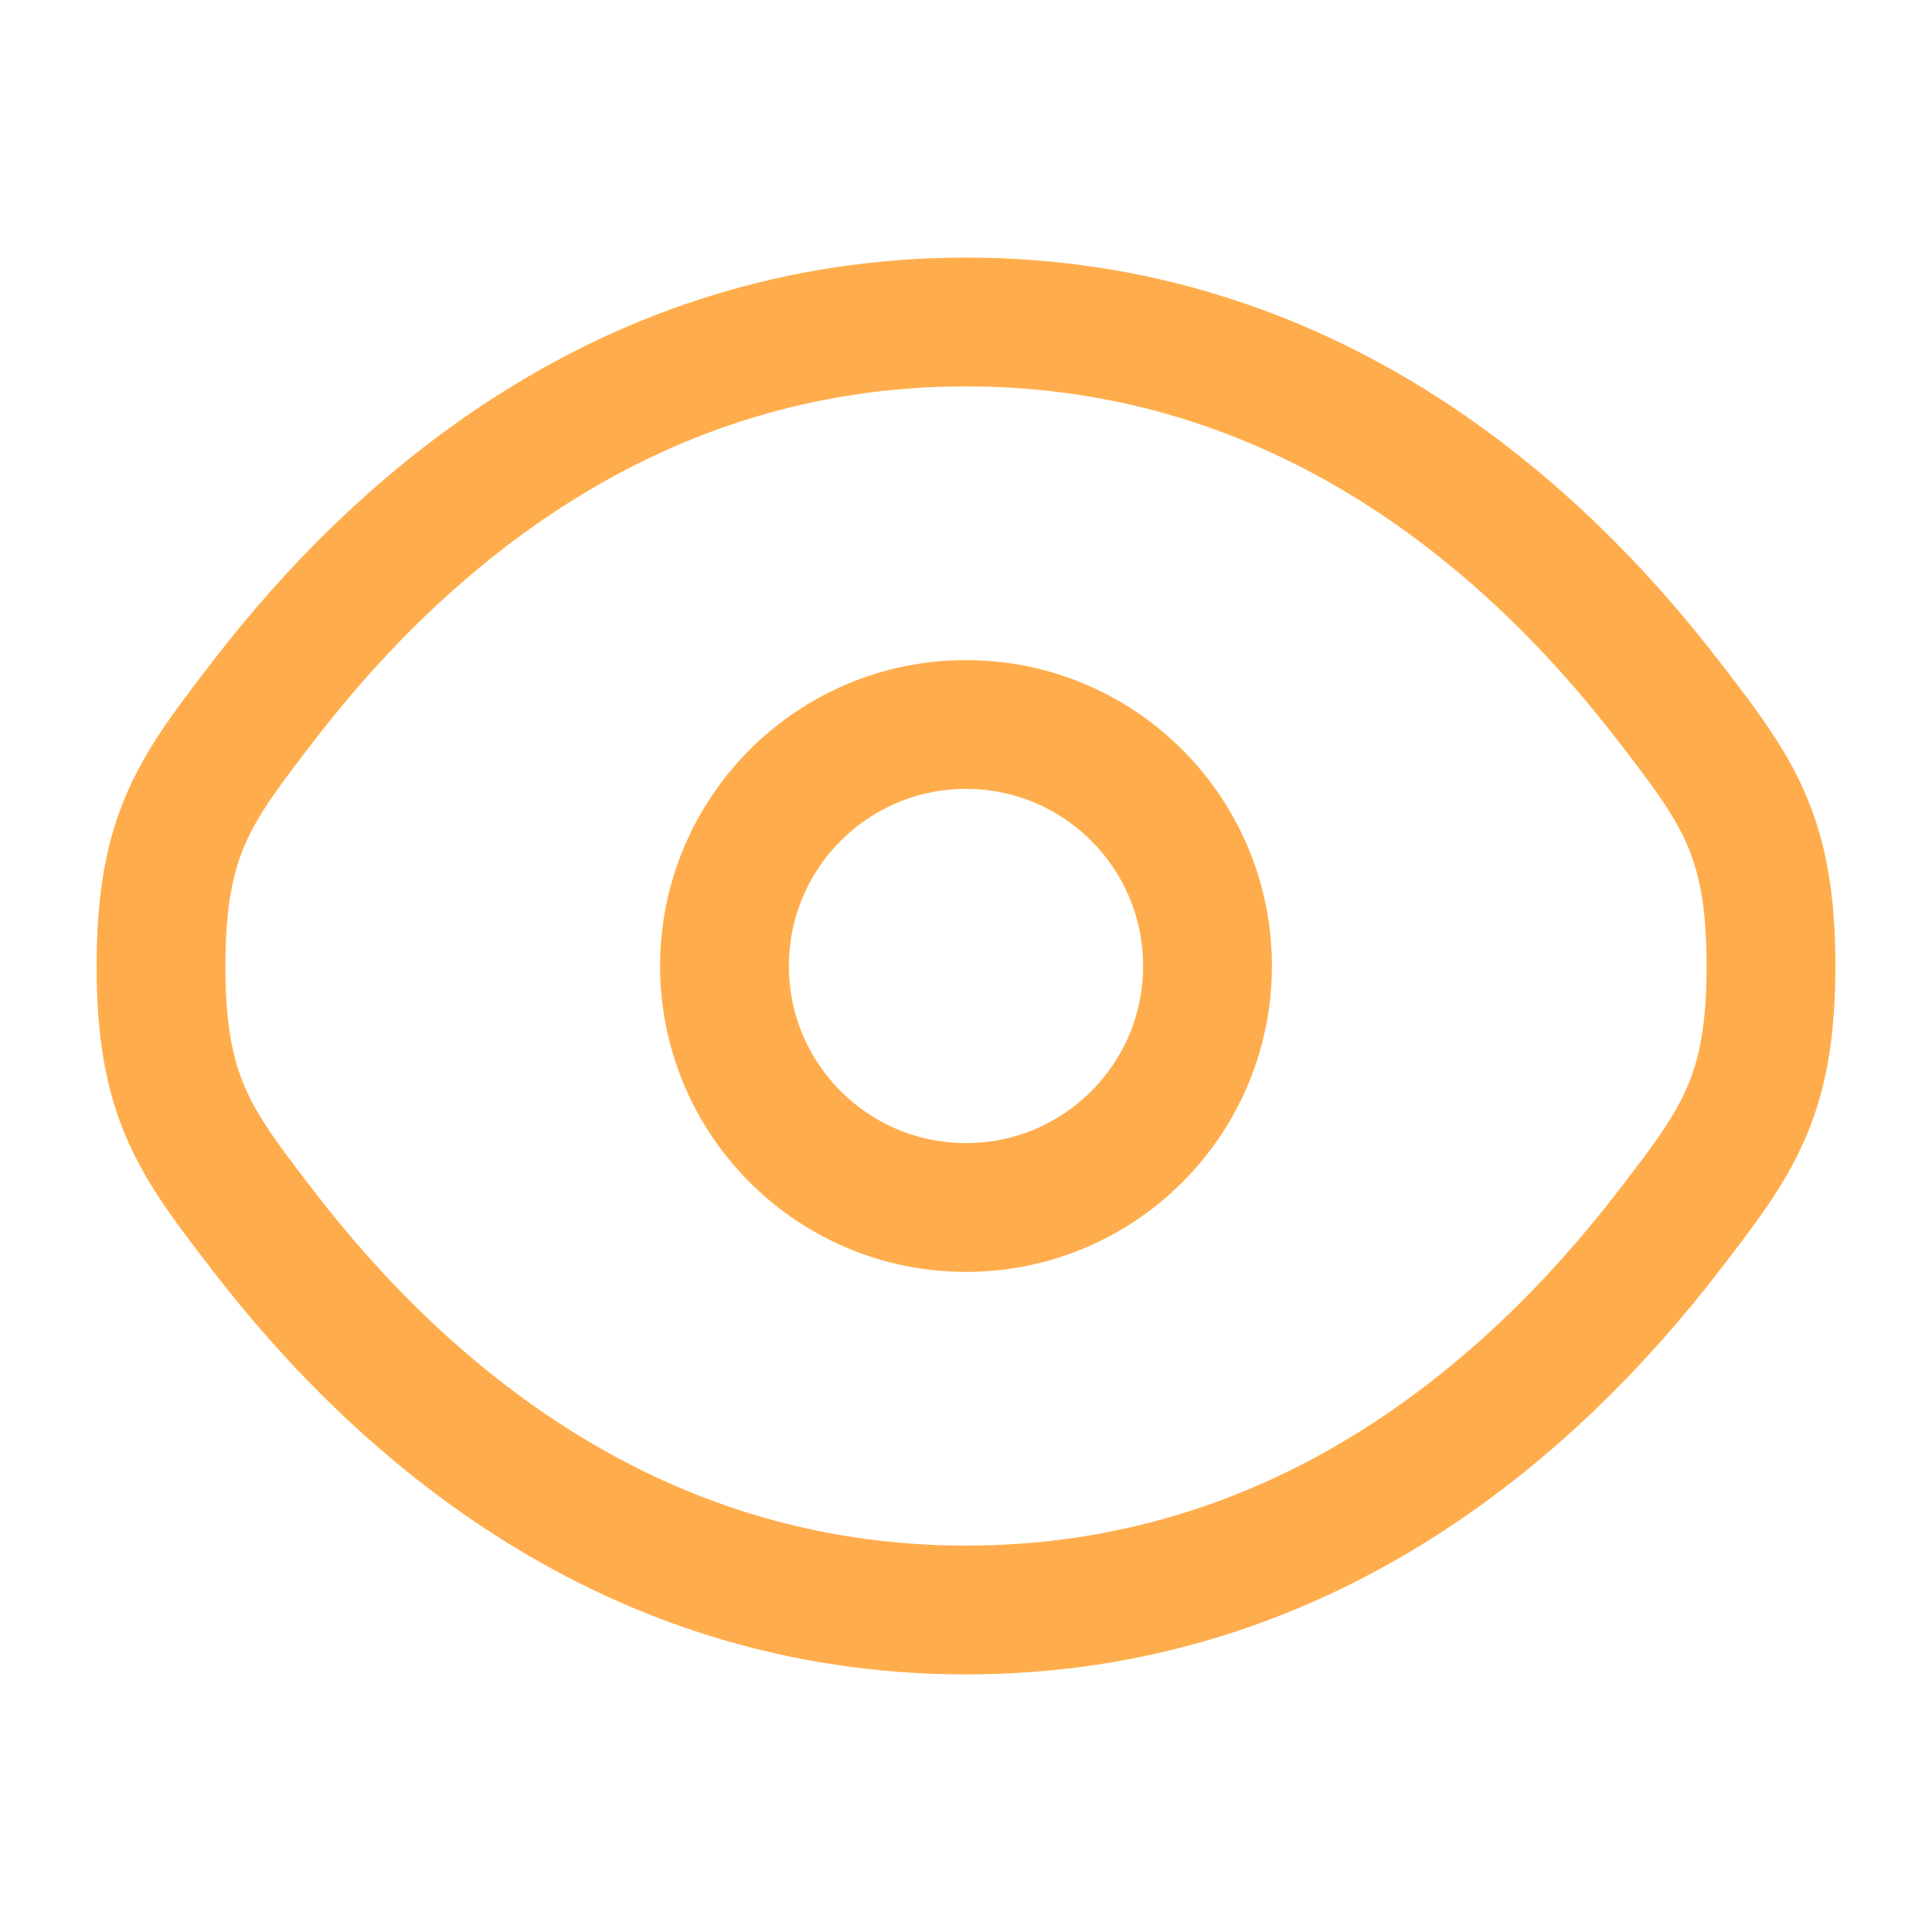 <svg width="30" height="30" viewBox="0 0 30 30" fill="none" xmlns="http://www.w3.org/2000/svg">
<path d="M4.094 19.12C3.031 17.739 2.5 17.049 2.5 15C2.5 12.951 3.031 12.261 4.094 10.88C6.215 8.124 9.773 5 15 5C20.227 5 23.785 8.124 25.906 10.88C26.969 12.261 27.5 12.951 27.5 15C27.5 17.049 26.969 17.739 25.906 19.12C23.785 21.875 20.227 25 15 25C9.773 25 6.215 21.875 4.094 19.12Z" stroke="#FFAD4C" stroke-width="2"/>
<path d="M18.75 15C18.75 17.071 17.071 18.75 15 18.75C12.929 18.75 11.25 17.071 11.25 15C11.25 12.929 12.929 11.25 15 11.25C17.071 11.25 18.75 12.929 18.75 15Z" stroke="#FFAD4C" stroke-width="2"/>
</svg>
